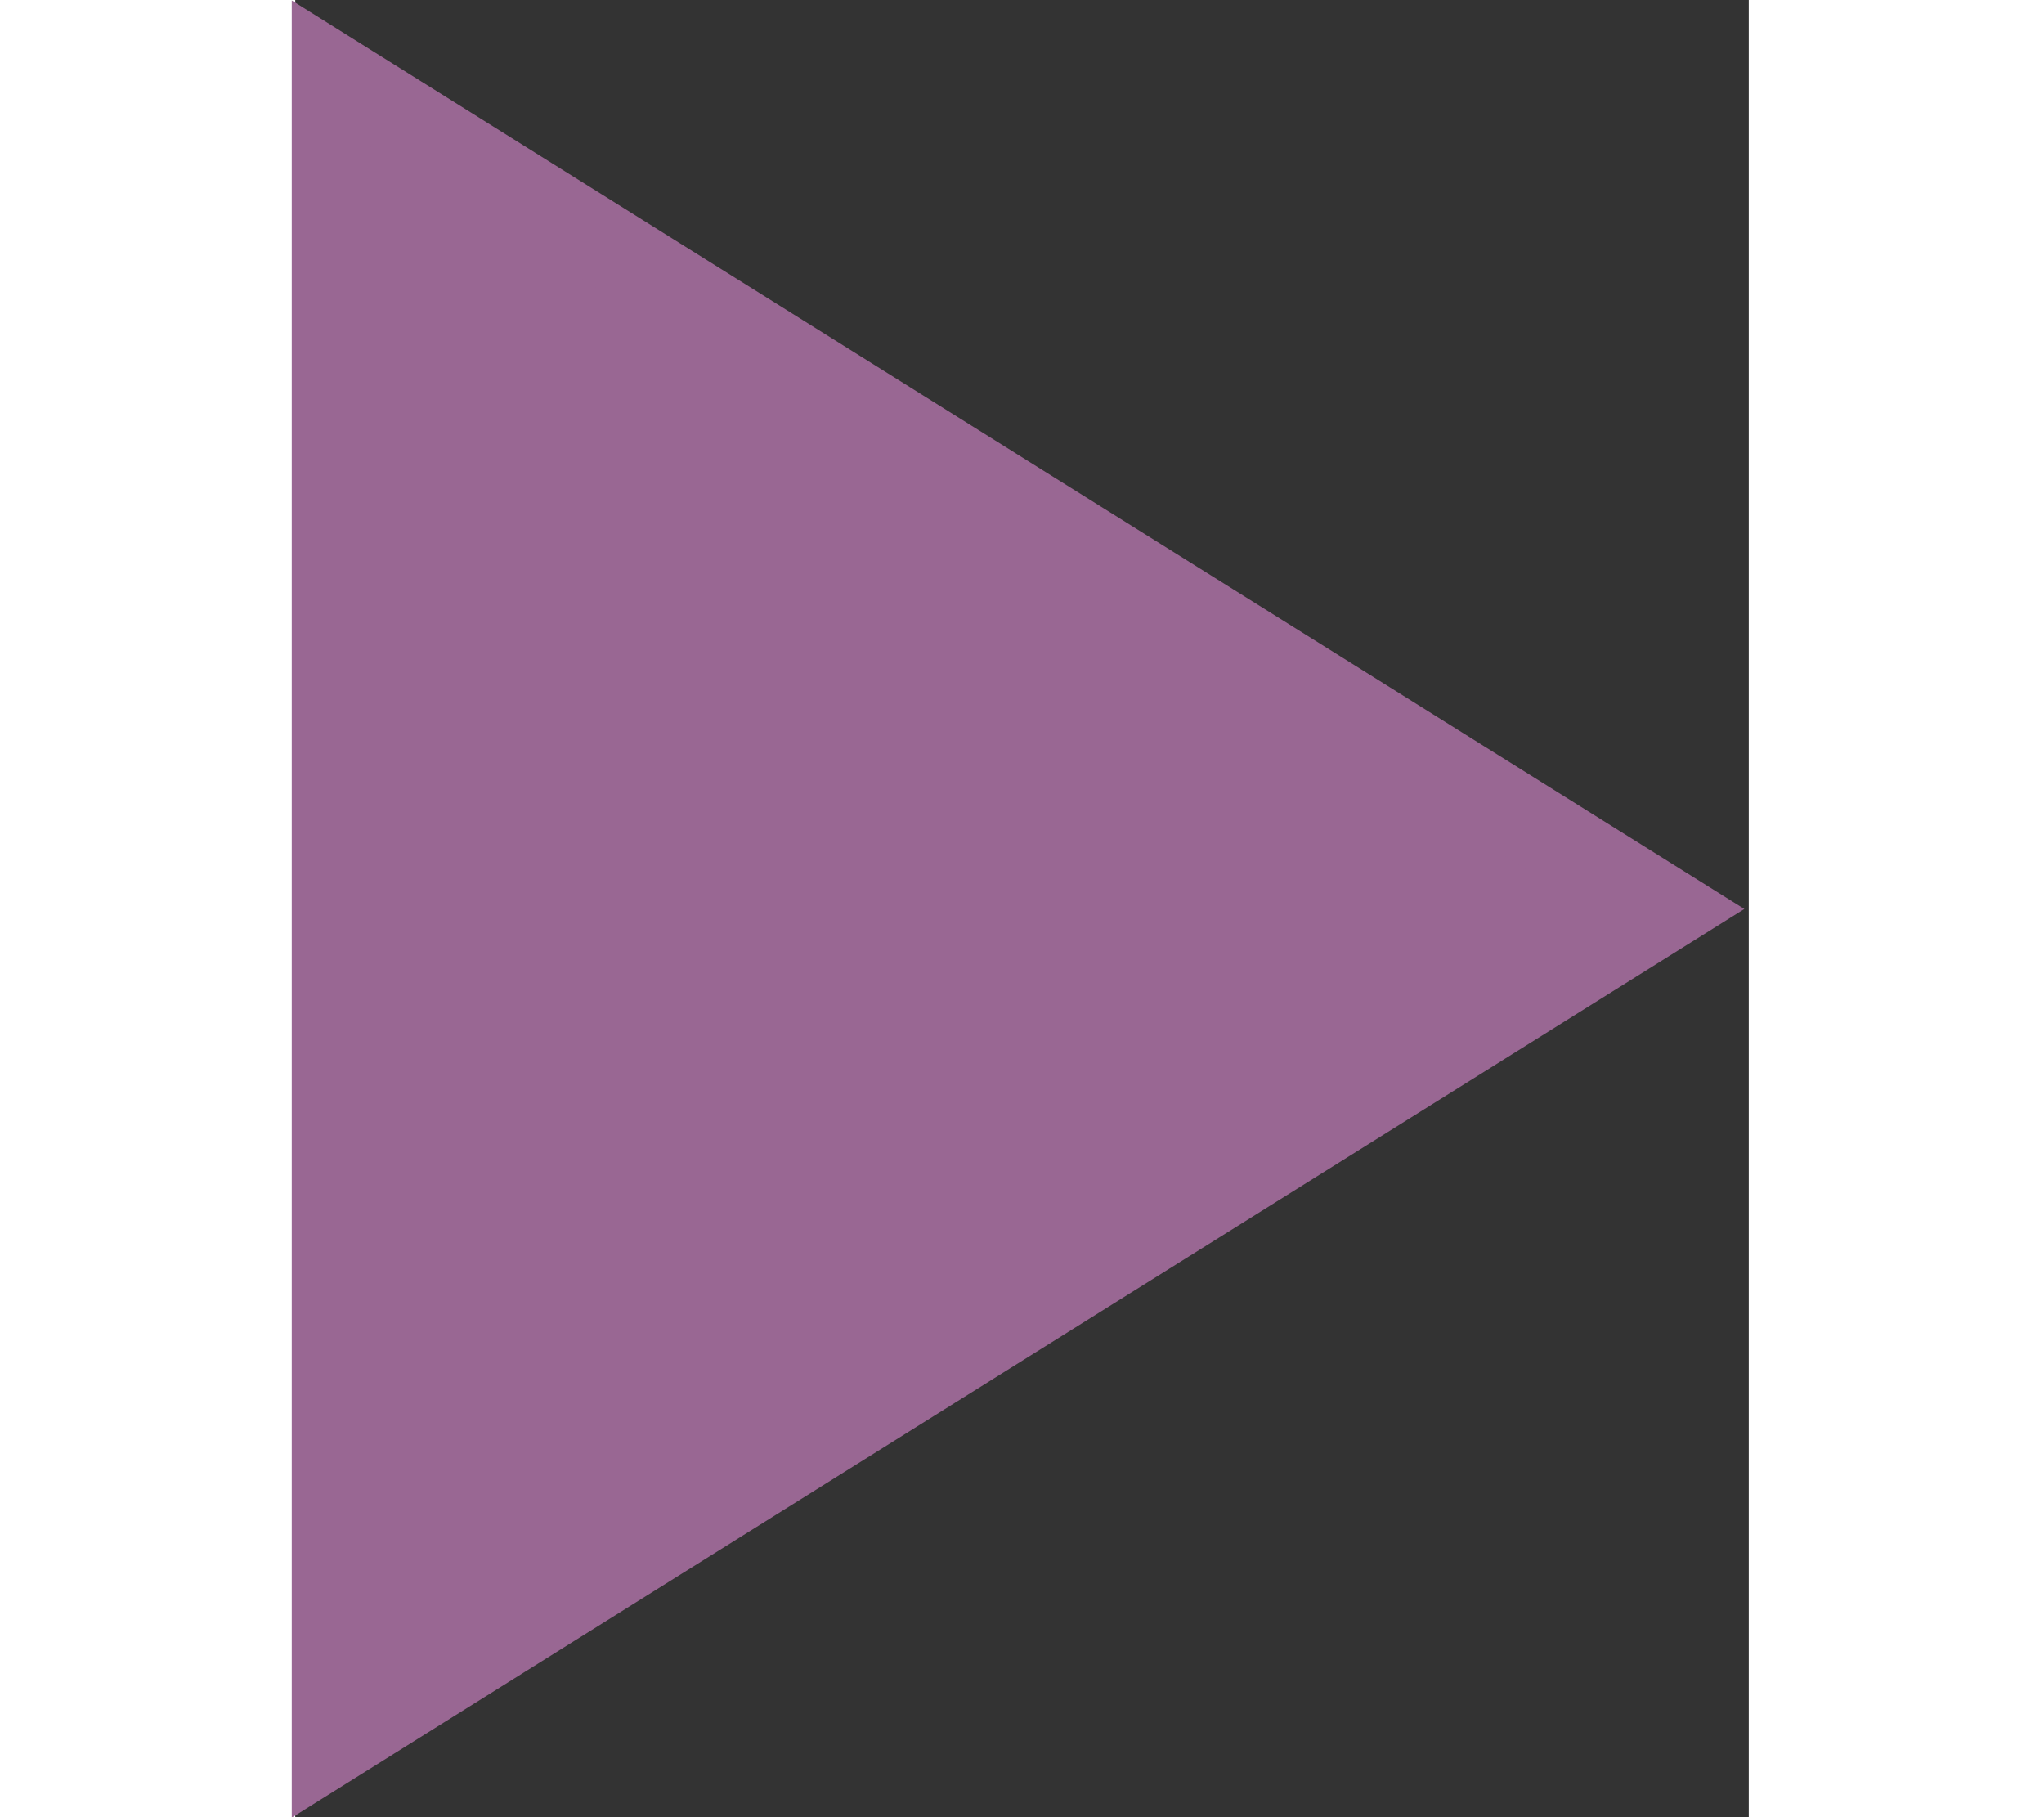 <?xml version="1.0" encoding="UTF-8" standalone="no"?>
<!-- Created with Inkscape (http://www.inkscape.org/) -->
<svg id="svg2" xmlns:rdf="http://www.w3.org/1999/02/22-rdf-syntax-ns#" xmlns="http://www.w3.org/2000/svg" height="16px" width="18px" version="1.1" xmlns:cc="http://creativecommons.org/ns#" xmlns:dc="http://purl.org/dc/elements/1.1/" viewBox="0 0 16 20">
 <rect x="0" y="0" width="16" height="20" fill="#333333" stroke="none"/>
 <g id="layer1" transform="translate(-105 -114.36)">
  <g fill-opacity="0">
   <rect id="rect4148" height="36.429" width="7.857" y="170.22" x="116.43"/>
   <rect id="rect4150" height="30" width="200" y="153.08" x="135.71"/>
   <rect id="rect4154" height="30" width="200" stroke="#000" y="109.51" x="91.429"/>
  </g>
  <path id="path4156" fill="#996793" transform="matrix(.733 0 0 .794 26.989 25.686)" stroke="#996793" stroke-width="1.159" d="m127.03 124.28-10.038 5.796-10.038 5.796v-11.591-11.591l10.038 5.796z"/>
  <g id="g4202" transform="translate(-14.142 0)" stroke="#996793" stroke-width="5" fill="none">
   <path id="path4166" d="m146.5 116.36v18"/>
   <path id="path4166-0" d="m156.5 116.36v18"/>
  </g>
  <g id="g4226" stroke="#996793">
   <g>
    <rect id="rect4206" height="13.818" width="25.818" y="118.45" x="156.09" stroke-width="4.182" fill="#996793"/>
    <circle id="path4210" stroke-width="1.044" cy="124.01" cx="161.75" r="5.478" fill="#fff"/>
    <rect id="rect4212" height="4.464" width="13.214" y="118.97" x="168.57" fill="#fff"/>
   </g>
   <path id="path4218" d="m157.72 110.46v6" stroke-width="1.366px" fill="none"/>
  </g>
  <rect id="rect4232" height="16.982" width="28.982" stroke="#996793" y="116.87" x="190.51" stroke-width="1.2" fill="none"/>
  <path id="path4242" fill="#fff" transform="matrix(.89 0 0 .364 22.709 74.373)" stroke="#996793" stroke-width="2.107" d="m220.13 116.92-7.638 13.293-7.638 13.293-7.694-13.261-7.694-13.261 15.331-0.032z"/>
  <path id="path4287" d="m248.28 125.54v-2.399l-2.177-0.799c-0.19-0.732-0.444-1.424-0.82-2.059l0.022-0.003 1.036-2.158-1.691-1.696-2.155 1.027-0.003 0.003c-0.636-0.376-1.326-0.614-2.058-0.804l-0.799-2.198h-2.398l-0.799 2.199c-0.732 0.189-1.424 0.455-2.059 0.831l-0.003-0.017-2.158-1.034-1.696 1.692 1.027 2.156 0.003 0.003c-0.376 0.636-0.749 1.326-0.938 2.059l-2.332 0.799v2.399l2.332 0.8c0.189 0.733 0.522 1.423 0.898 2.059l0.017 0.003-1.016 2.158 1.701 1.696 2.16-1.027 0.004-0.003c0.636 0.376 1.328 0.727 2.06 0.916l0.8 2.311h2.398l0.8-2.311c0.732-0.19 1.423-0.511 2.059-0.887l0.003-0.012 2.158 1.02 1.696-1.7-1.027-2.16-0.003-0.004c0.376-0.636 0.593-1.327 0.783-2.06l2.177-0.8zm-9.844 2.798c-2.208 0-3.998-1.789-3.998-3.998 0-2.208 1.79-3.998 3.998-3.998 2.208 0 3.998 1.79 3.998 3.998 0 2.208-1.79 3.998-3.998 3.998z" fill="#996793"/>
 </g>
</svg>
